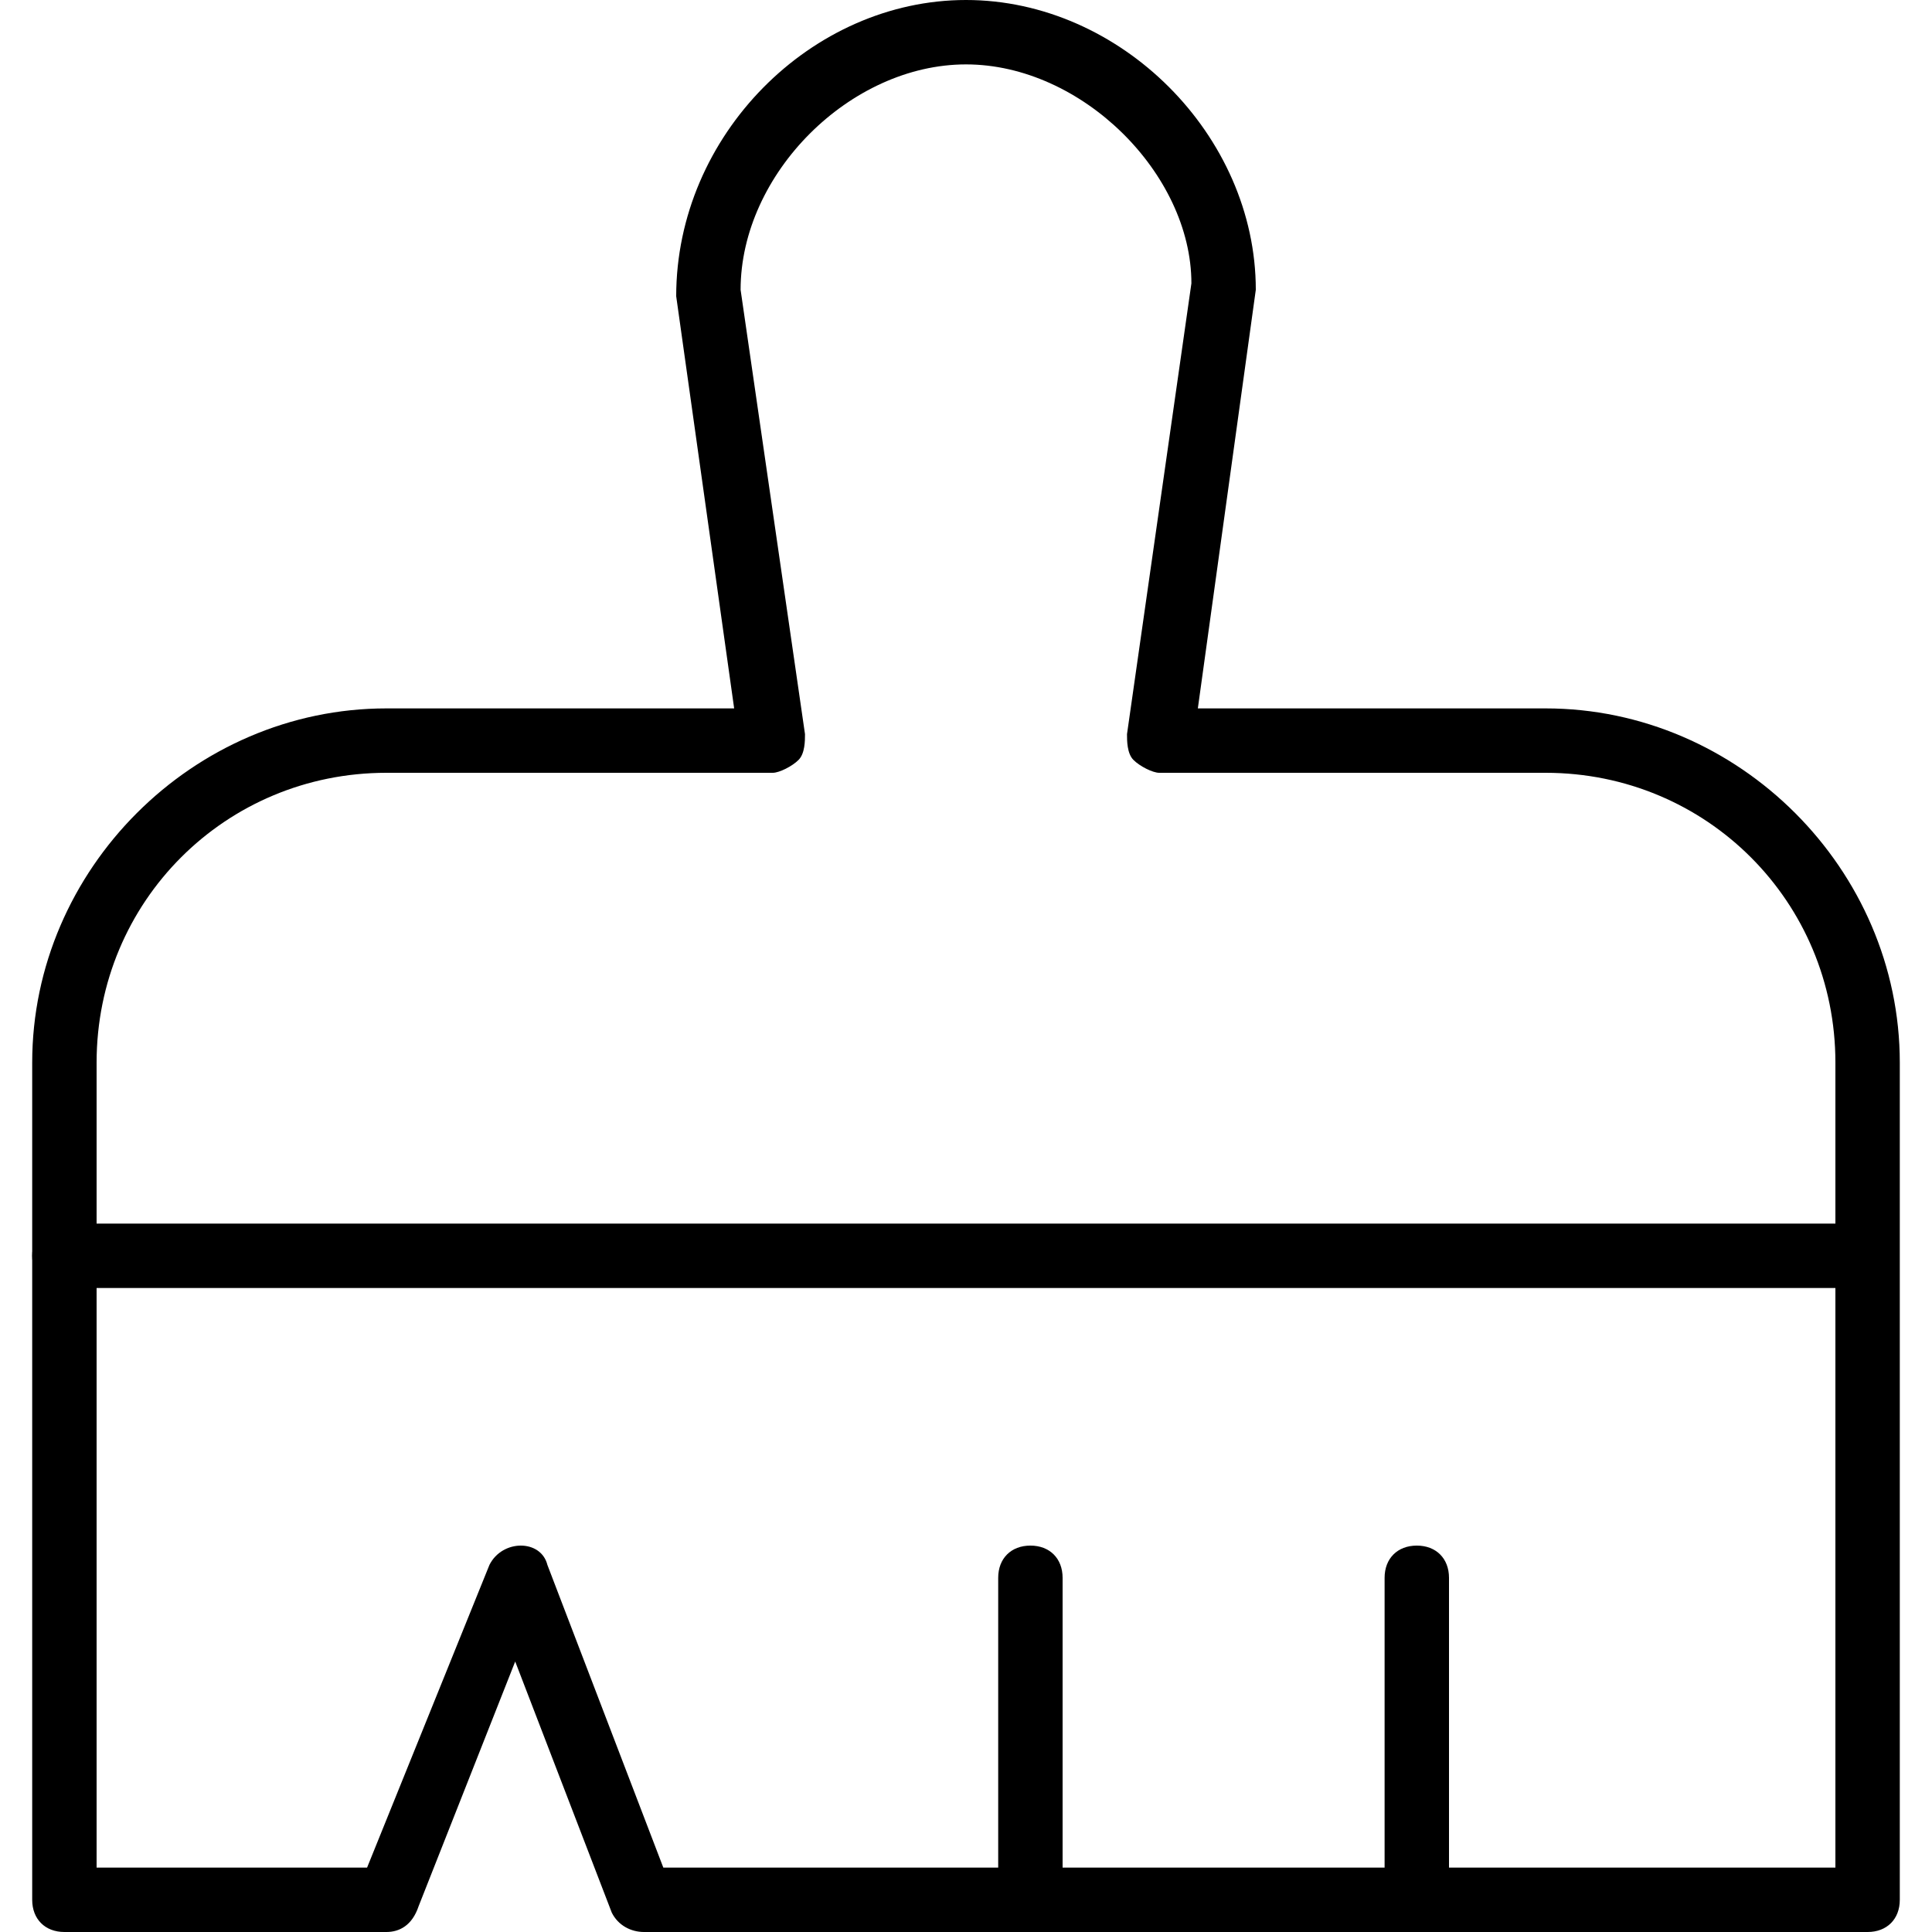<?xml version="1.0" encoding="utf-8"?>
<!-- Generator: Adobe Illustrator 19.0.0, SVG Export Plug-In . SVG Version: 6.00 Build 0)  -->
<svg version="1.1" id="Layer_1" xmlns="http://www.w3.org/2000/svg" xmlns:xlink="http://www.w3.org/1999/xlink" x="0px" y="0px"
	 viewBox="0 0 30 30" style="enable-background:new 0 0 30 30;" xml:space="preserve">
<g>
	<g>
		<path d="M28.5,20H1c-0.3,0-0.5-0.2-0.5-0.5S0.7,19,1,19h27.5c0.3,0,0.5,0.2,0.5,0.5S28.8,20,28.5,20z"/>
	</g>
	<g>
		<path d="M16,29.8c-0.3,0-0.5-0.2-0.5-0.5v-4.8c0-0.3,0.2-0.5,0.5-0.5s0.5,0.2,0.5,0.5v4.8C16.5,29.5,16.3,29.8,16,29.8z"/>
	</g>
	<g>
		<path d="M22,30c-0.3,0-0.5-0.2-0.5-0.5v-5c0-0.3,0.2-0.5,0.5-0.5s0.5,0.2,0.5,0.5v5C22.5,29.8,22.3,30,22,30z"/>
	</g>
	<g>
		<path d="M29,30H10c-0.2,0-0.4-0.1-0.5-0.3L8,25.8l-1.5,3.8C6.4,29.9,6.2,30,6,30H1c-0.3,0-0.5-0.2-0.5-0.5v-13C0.5,13.5,3,11,6,11
			h5.4l-0.9-6.4C10.5,2.1,12.6,0,15,0s4.5,2.1,4.5,4.5L18.6,11H24c3,0,5.5,2.5,5.5,5.5v13C29.5,29.8,29.3,30,29,30z M10.3,29h18.2
			V16.5c0-2.5-2-4.5-4.5-4.5h-6c-0.1,0-0.3-0.1-0.4-0.2s-0.1-0.3-0.1-0.4l1-7C18.5,2.7,16.8,1,15,1s-3.5,1.7-3.5,3.5l1,6.9
			c0,0.1,0,0.3-0.1,0.4S12.1,12,12,12H6c-2.5,0-4.5,2-4.5,4.5V29h4.2l1.9-4.7c0.2-0.4,0.8-0.4,0.9,0L10.3,29z"/>
	</g>
</g>
</svg>
